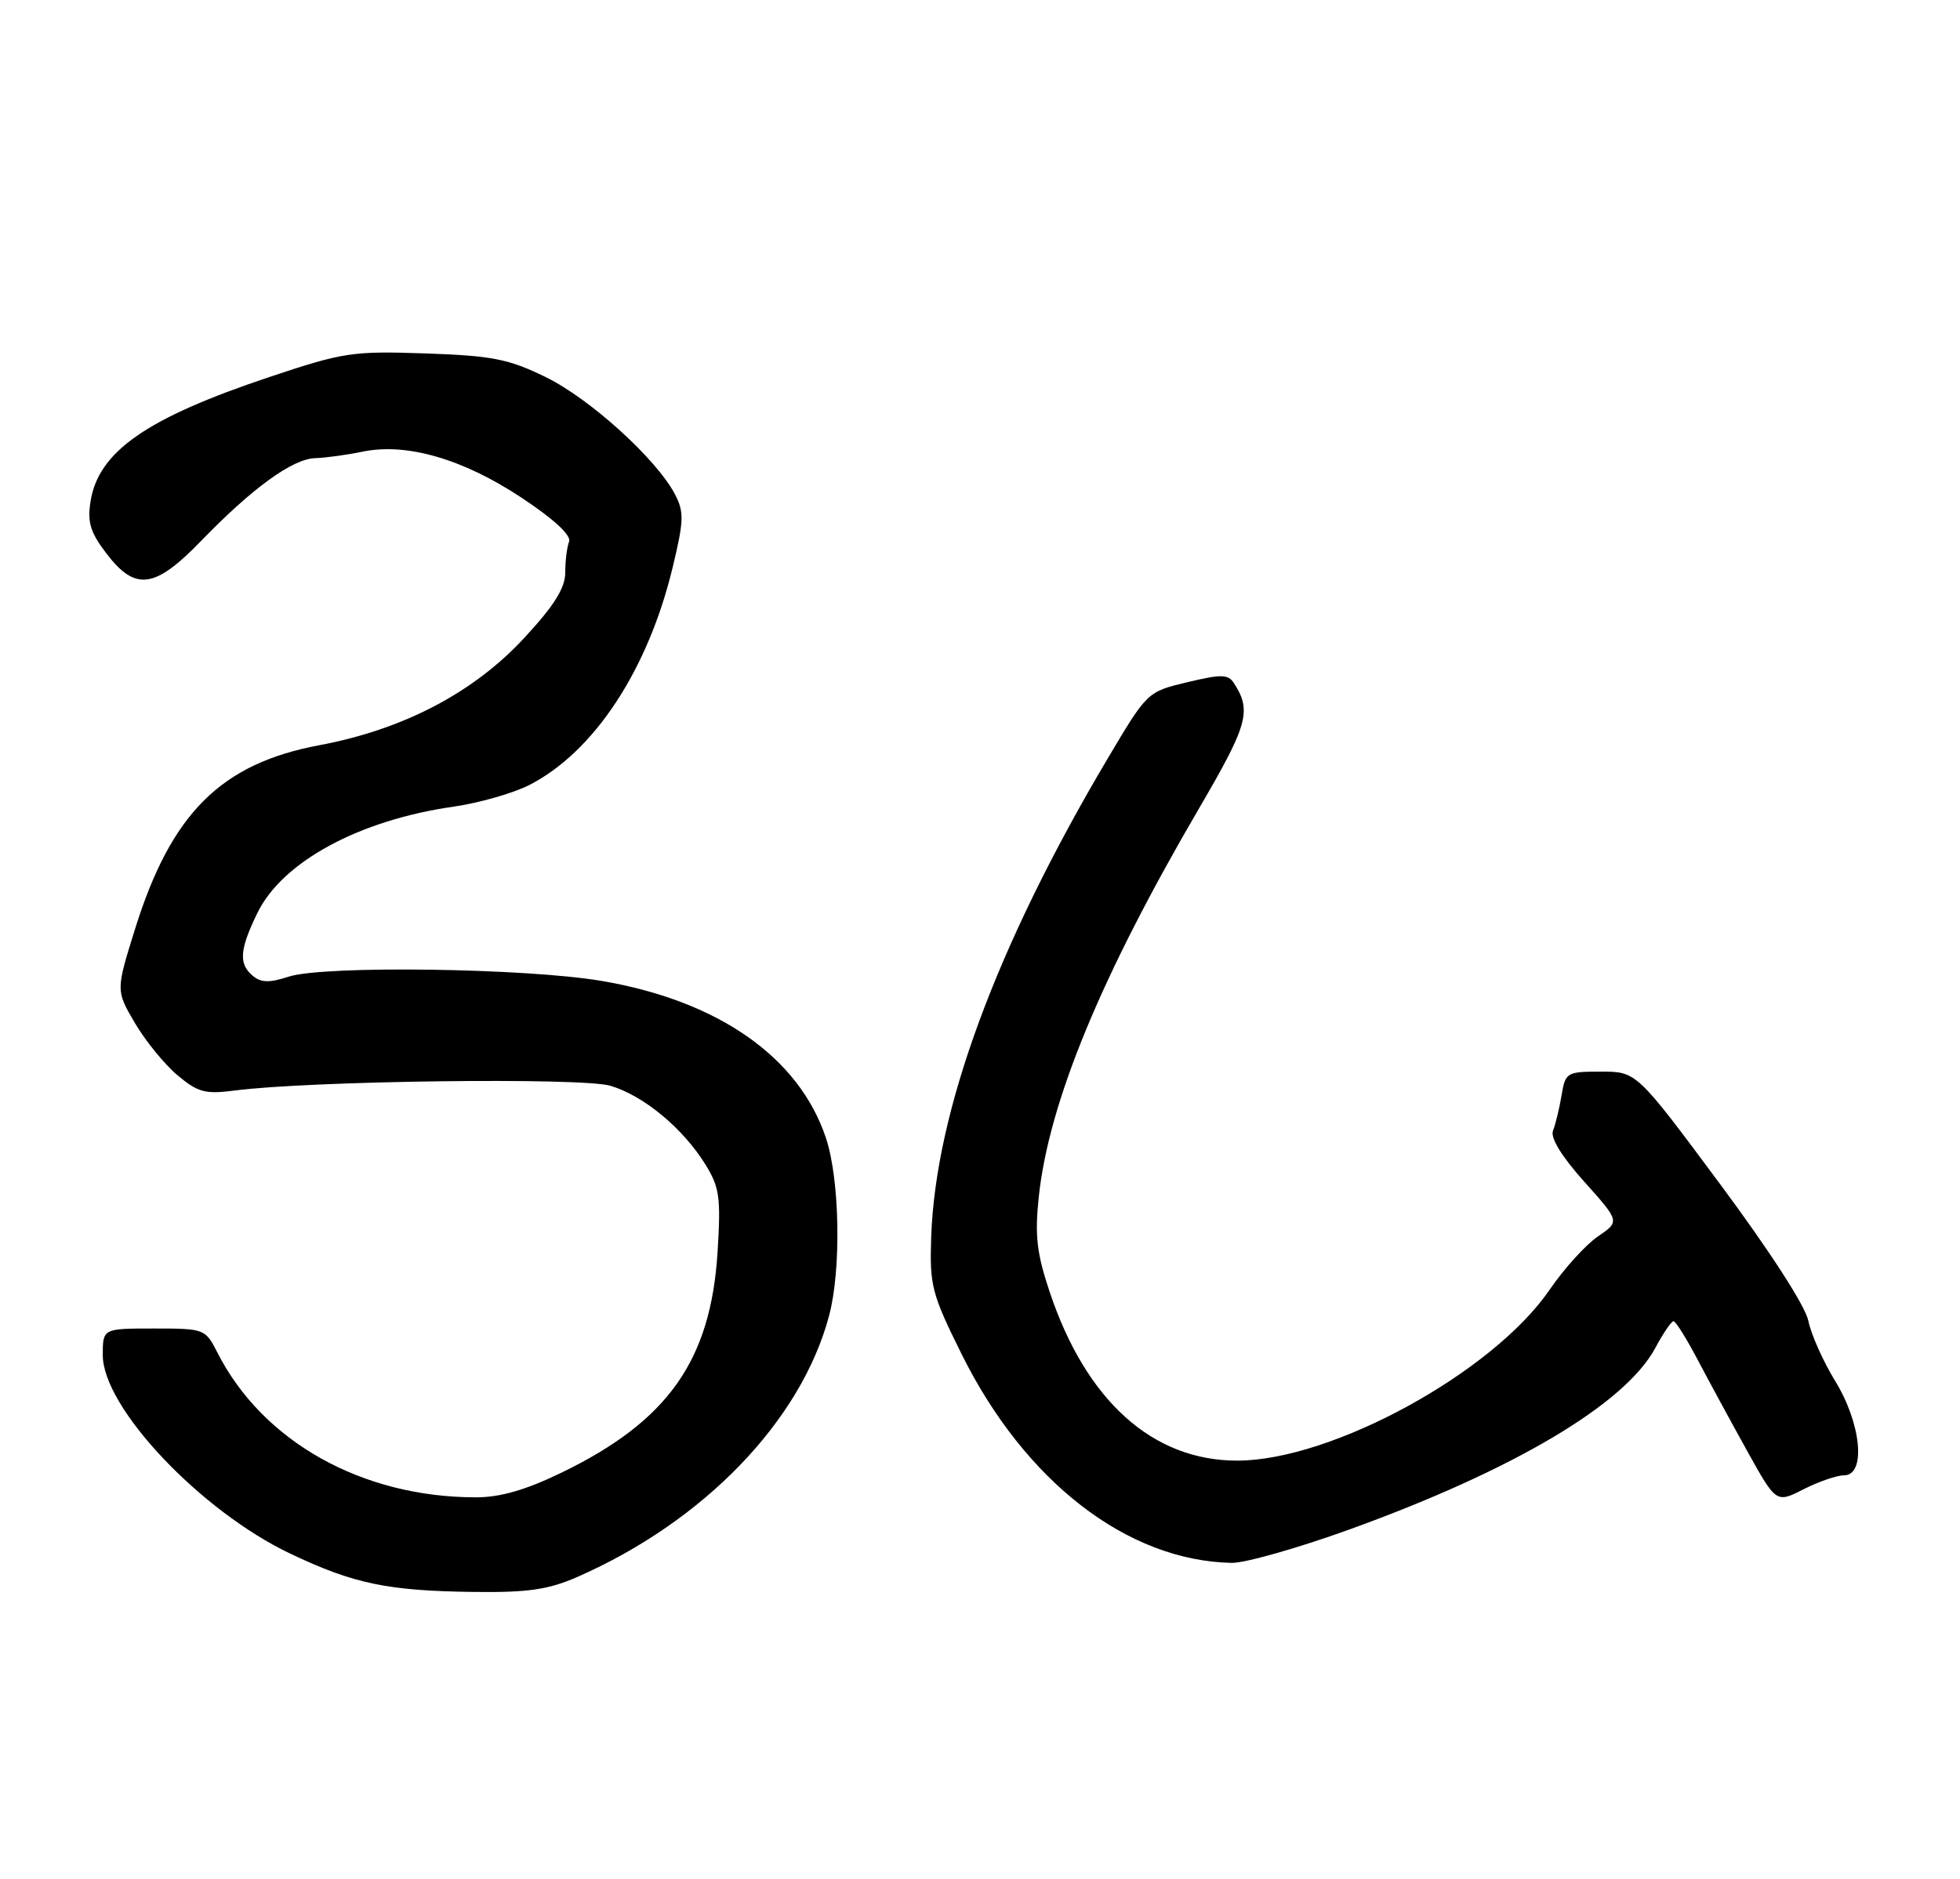 <?xml version="1.0" encoding="UTF-8" standalone="no"?>
<!DOCTYPE svg PUBLIC "-//W3C//DTD SVG 1.1//EN" "http://www.w3.org/Graphics/SVG/1.1/DTD/svg11.dtd" >
<svg xmlns="http://www.w3.org/2000/svg" xmlns:xlink="http://www.w3.org/1999/xlink" version="1.1" viewBox="0 0 267 256">
 <g >
 <path fill="currentColor"
d=" M 78.62 214.86 C 95.90 207.29 109.14 193.56 112.94 179.26 C 114.62 172.97 114.40 160.73 112.52 155.06 C 108.86 144.05 97.87 136.35 81.94 133.64 C 71.60 131.89 44.01 131.51 39.30 133.07 C 36.74 133.91 35.57 133.89 34.46 132.97 C 32.49 131.33 32.62 129.42 35.04 124.43 C 38.42 117.43 48.89 111.74 61.79 109.90 C 65.26 109.40 69.89 108.08 72.09 106.96 C 80.93 102.44 88.28 91.28 91.65 77.23 C 93.17 70.92 93.20 69.74 91.94 67.33 C 89.41 62.52 80.39 54.34 74.35 51.38 C 69.27 48.90 67.10 48.47 57.94 48.15 C 47.98 47.81 46.76 48.00 36.63 51.39 C 19.98 56.96 13.44 61.50 12.34 68.27 C 11.88 71.14 12.29 72.52 14.50 75.41 C 18.43 80.57 21.08 80.22 27.38 73.71 C 34.37 66.49 39.84 62.52 42.92 62.42 C 44.34 62.38 47.24 61.98 49.37 61.54 C 55.36 60.29 63.04 62.51 71.02 67.79 C 75.50 70.76 77.85 72.94 77.52 73.80 C 77.23 74.55 77.00 76.45 77.00 78.02 C 77.00 80.11 75.49 82.52 71.39 86.94 C 64.50 94.38 54.95 99.38 43.50 101.53 C 30.09 104.04 23.31 110.81 18.39 126.59 C 15.78 134.95 15.78 134.95 18.37 139.37 C 19.80 141.80 22.40 145.00 24.16 146.48 C 26.95 148.82 27.95 149.10 31.93 148.58 C 42.18 147.24 79.29 146.77 83.16 147.93 C 87.71 149.29 93.04 153.72 96.10 158.66 C 98.02 161.77 98.21 163.15 97.75 170.60 C 96.82 185.36 91.00 193.60 76.53 200.62 C 71.62 203.00 68.16 204.00 64.83 204.00 C 49.31 204.00 35.77 196.41 29.60 184.25 C 27.97 181.05 27.84 181.00 20.97 181.00 C 14.00 181.00 14.00 181.00 14.00 184.62 C 14.00 191.76 27.31 205.86 39.56 211.68 C 48.18 215.78 52.83 216.75 64.62 216.89 C 71.92 216.98 74.72 216.57 78.62 214.86 Z  M 183.77 208.40 C 206.18 200.30 221.37 191.30 225.48 183.67 C 226.56 181.65 227.69 180.00 227.98 180.00 C 228.26 180.00 229.74 182.37 231.26 185.25 C 232.78 188.14 235.81 193.72 237.99 197.65 C 241.96 204.80 241.96 204.80 245.69 202.90 C 247.74 201.86 250.23 201.00 251.21 201.00 C 254.23 201.00 253.56 193.95 250.00 188.16 C 248.36 185.48 246.71 181.79 246.34 179.95 C 245.94 177.95 241.09 170.44 234.30 161.30 C 222.94 146.00 222.94 146.00 218.10 146.00 C 213.42 146.00 213.24 146.11 212.72 149.25 C 212.42 151.04 211.90 153.19 211.56 154.03 C 211.17 155.01 212.71 157.53 215.81 160.99 C 220.67 166.42 220.67 166.42 217.67 168.46 C 216.02 169.58 213.05 172.86 211.08 175.74 C 203.35 187.01 181.42 199.00 168.53 199.00 C 157.01 199.00 147.94 190.84 142.99 176.01 C 141.22 170.72 140.95 168.32 141.51 163.03 C 142.89 150.15 149.98 132.98 163.40 110.03 C 170.01 98.72 170.53 96.83 168.09 93.07 C 167.30 91.85 166.35 91.84 161.73 92.95 C 156.29 94.25 156.29 94.25 150.89 103.35 C 135.71 128.94 127.44 151.40 126.85 168.57 C 126.63 175.14 126.92 176.27 130.97 184.44 C 139.59 201.84 153.54 212.64 167.77 212.93 C 169.56 212.97 176.76 210.93 183.77 208.40 Z "/>
</g>
</svg>